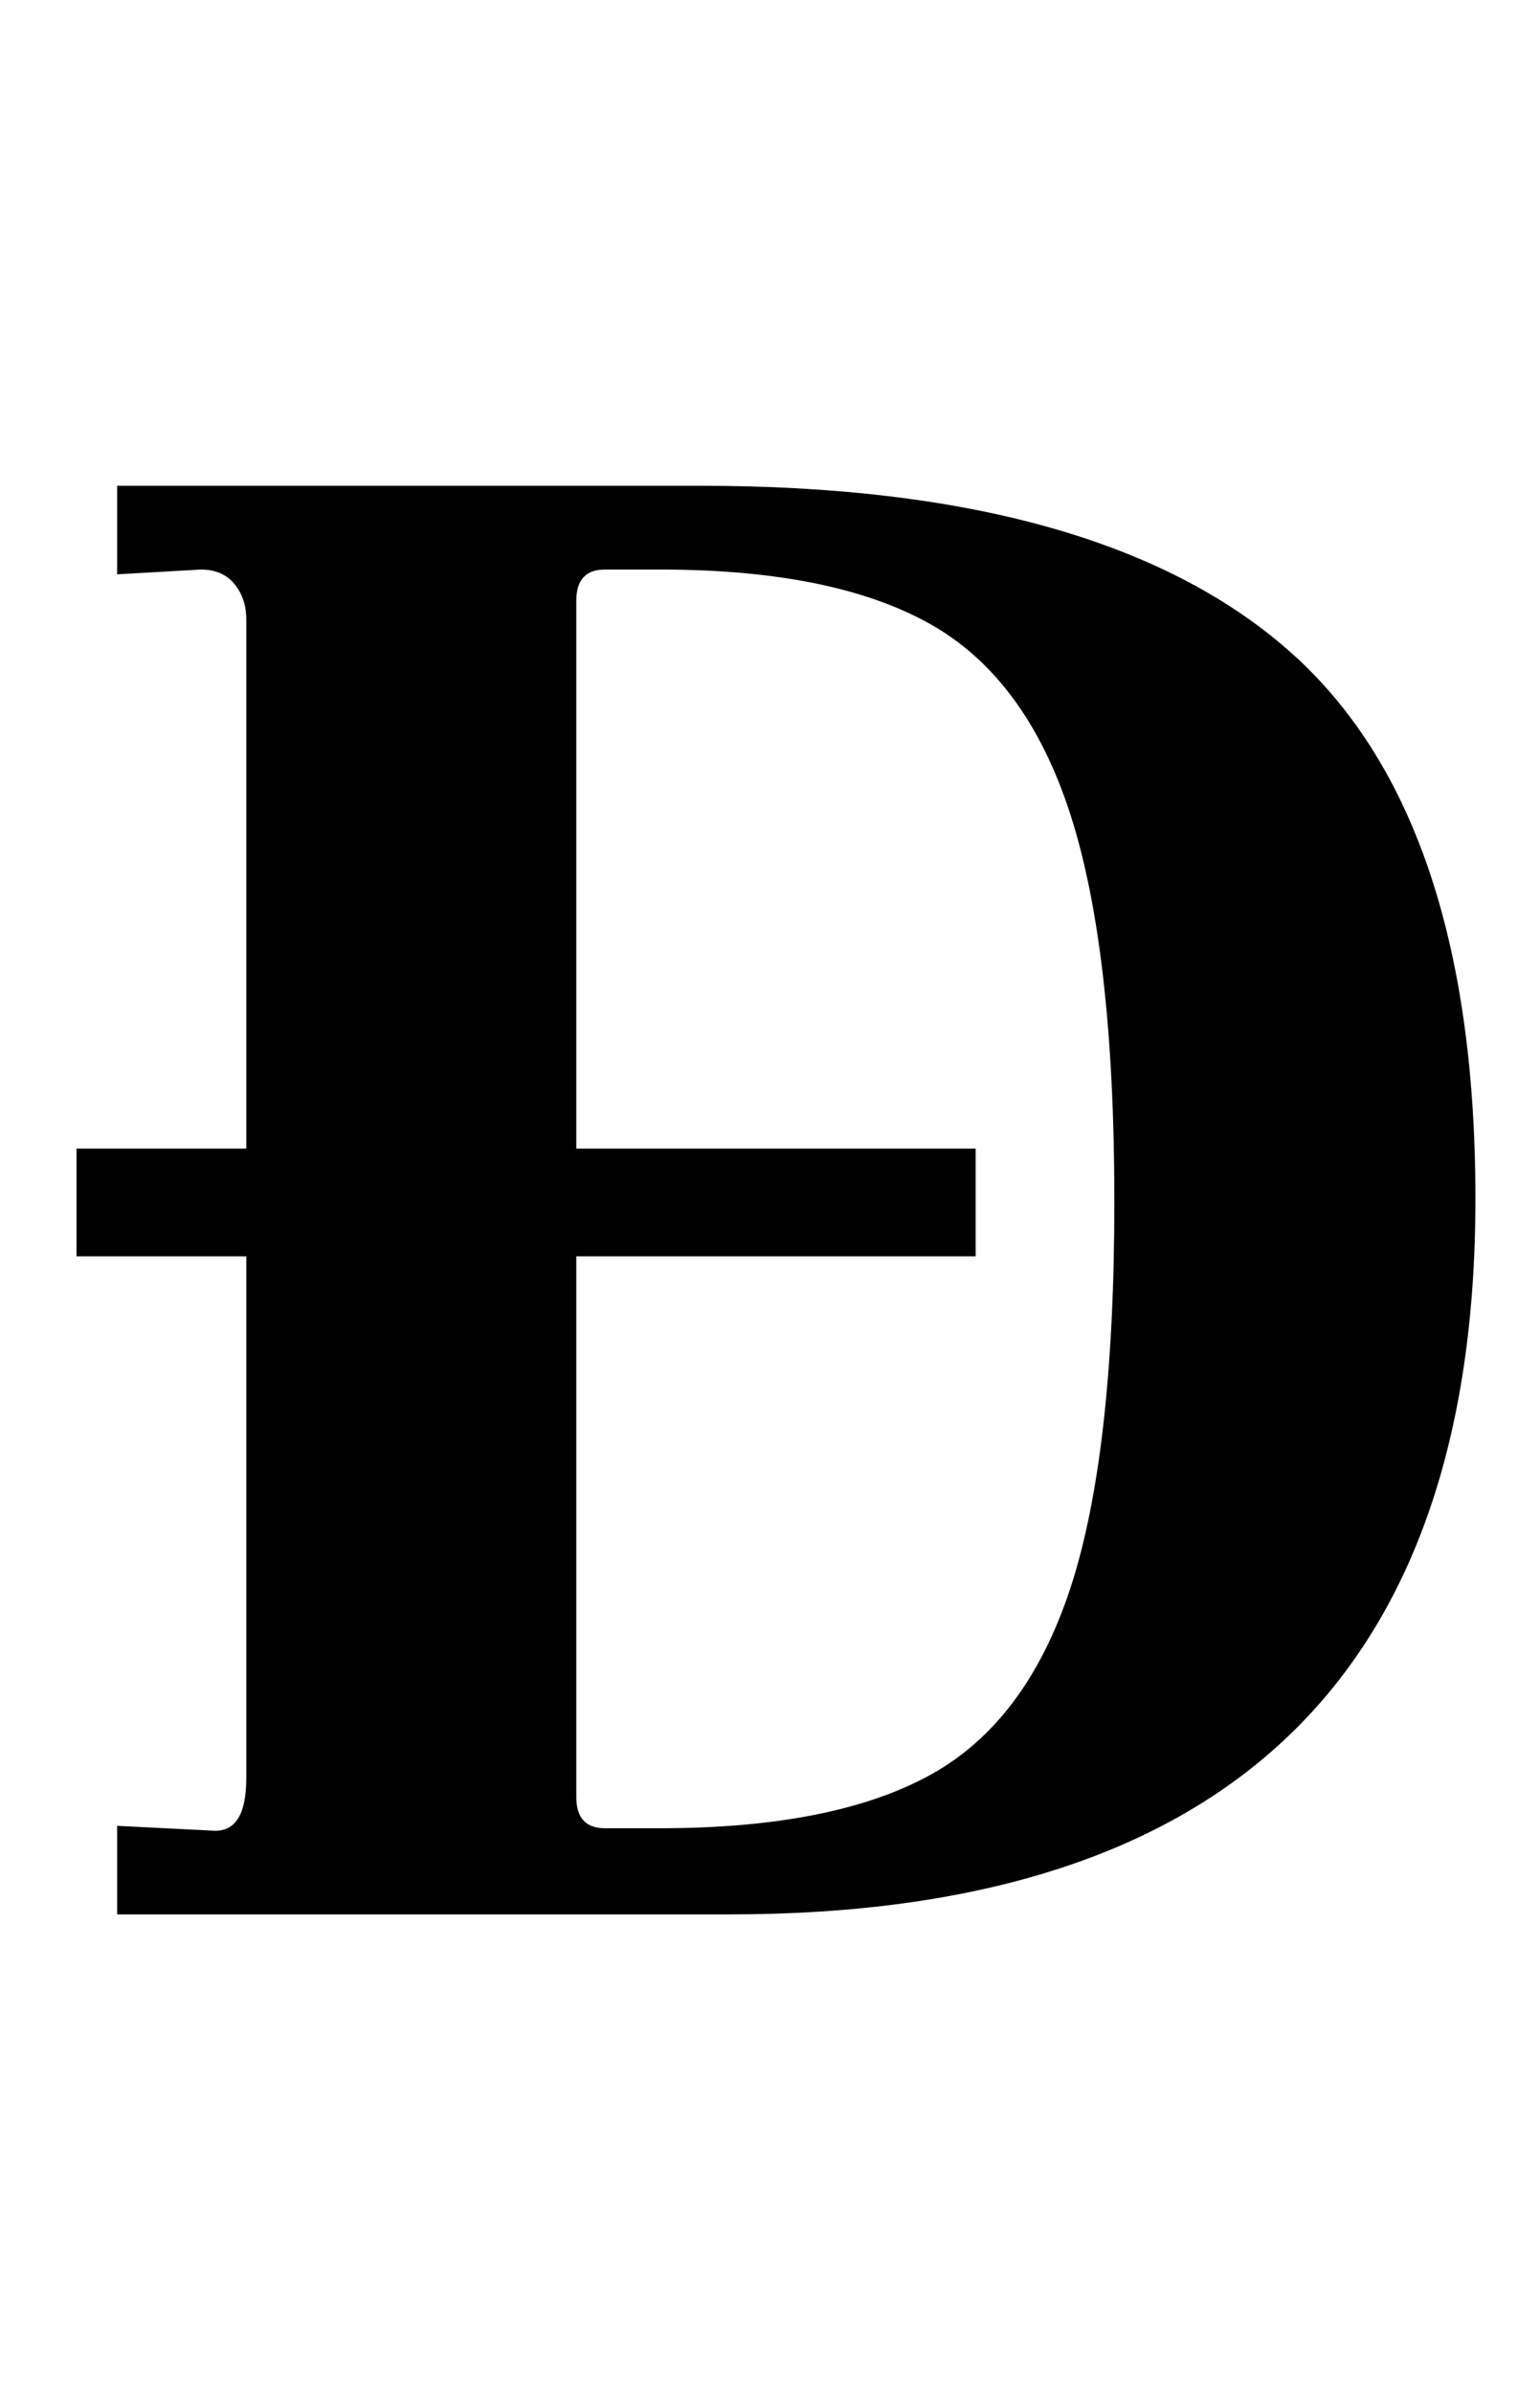 <?xml version="1.0" standalone="no"?>
<!DOCTYPE svg PUBLIC "-//W3C//DTD SVG 1.1//EN" "http://www.w3.org/Graphics/SVG/1.1/DTD/svg11.dtd" >
<svg xmlns="http://www.w3.org/2000/svg" xmlns:xlink="http://www.w3.org/1999/xlink" version="1.1" viewBox="-10 0 644 1000">
  <g transform="matrix(1 0 0 -1 0 800)">
   <path fill="currentColor"
d="M93 57v484q0 9 -5 15t-14 6l-35 -2v37h244q167 0 245.5 -68.5t78.5 -229.5q0 -299 -312 -299h-256v37l40 -2q14 -1 14 22zM378.5 58q40.5 22 59 78t18.5 162q0 105 -18.5 162t-59 79.5t-112.5 22.5h-23q-12 0 -12 -13v-500q0 -13 12 -13h23q72 0 112.5 22zM398 320v-45
h-376v45h376z" />
  </g>

</svg>
